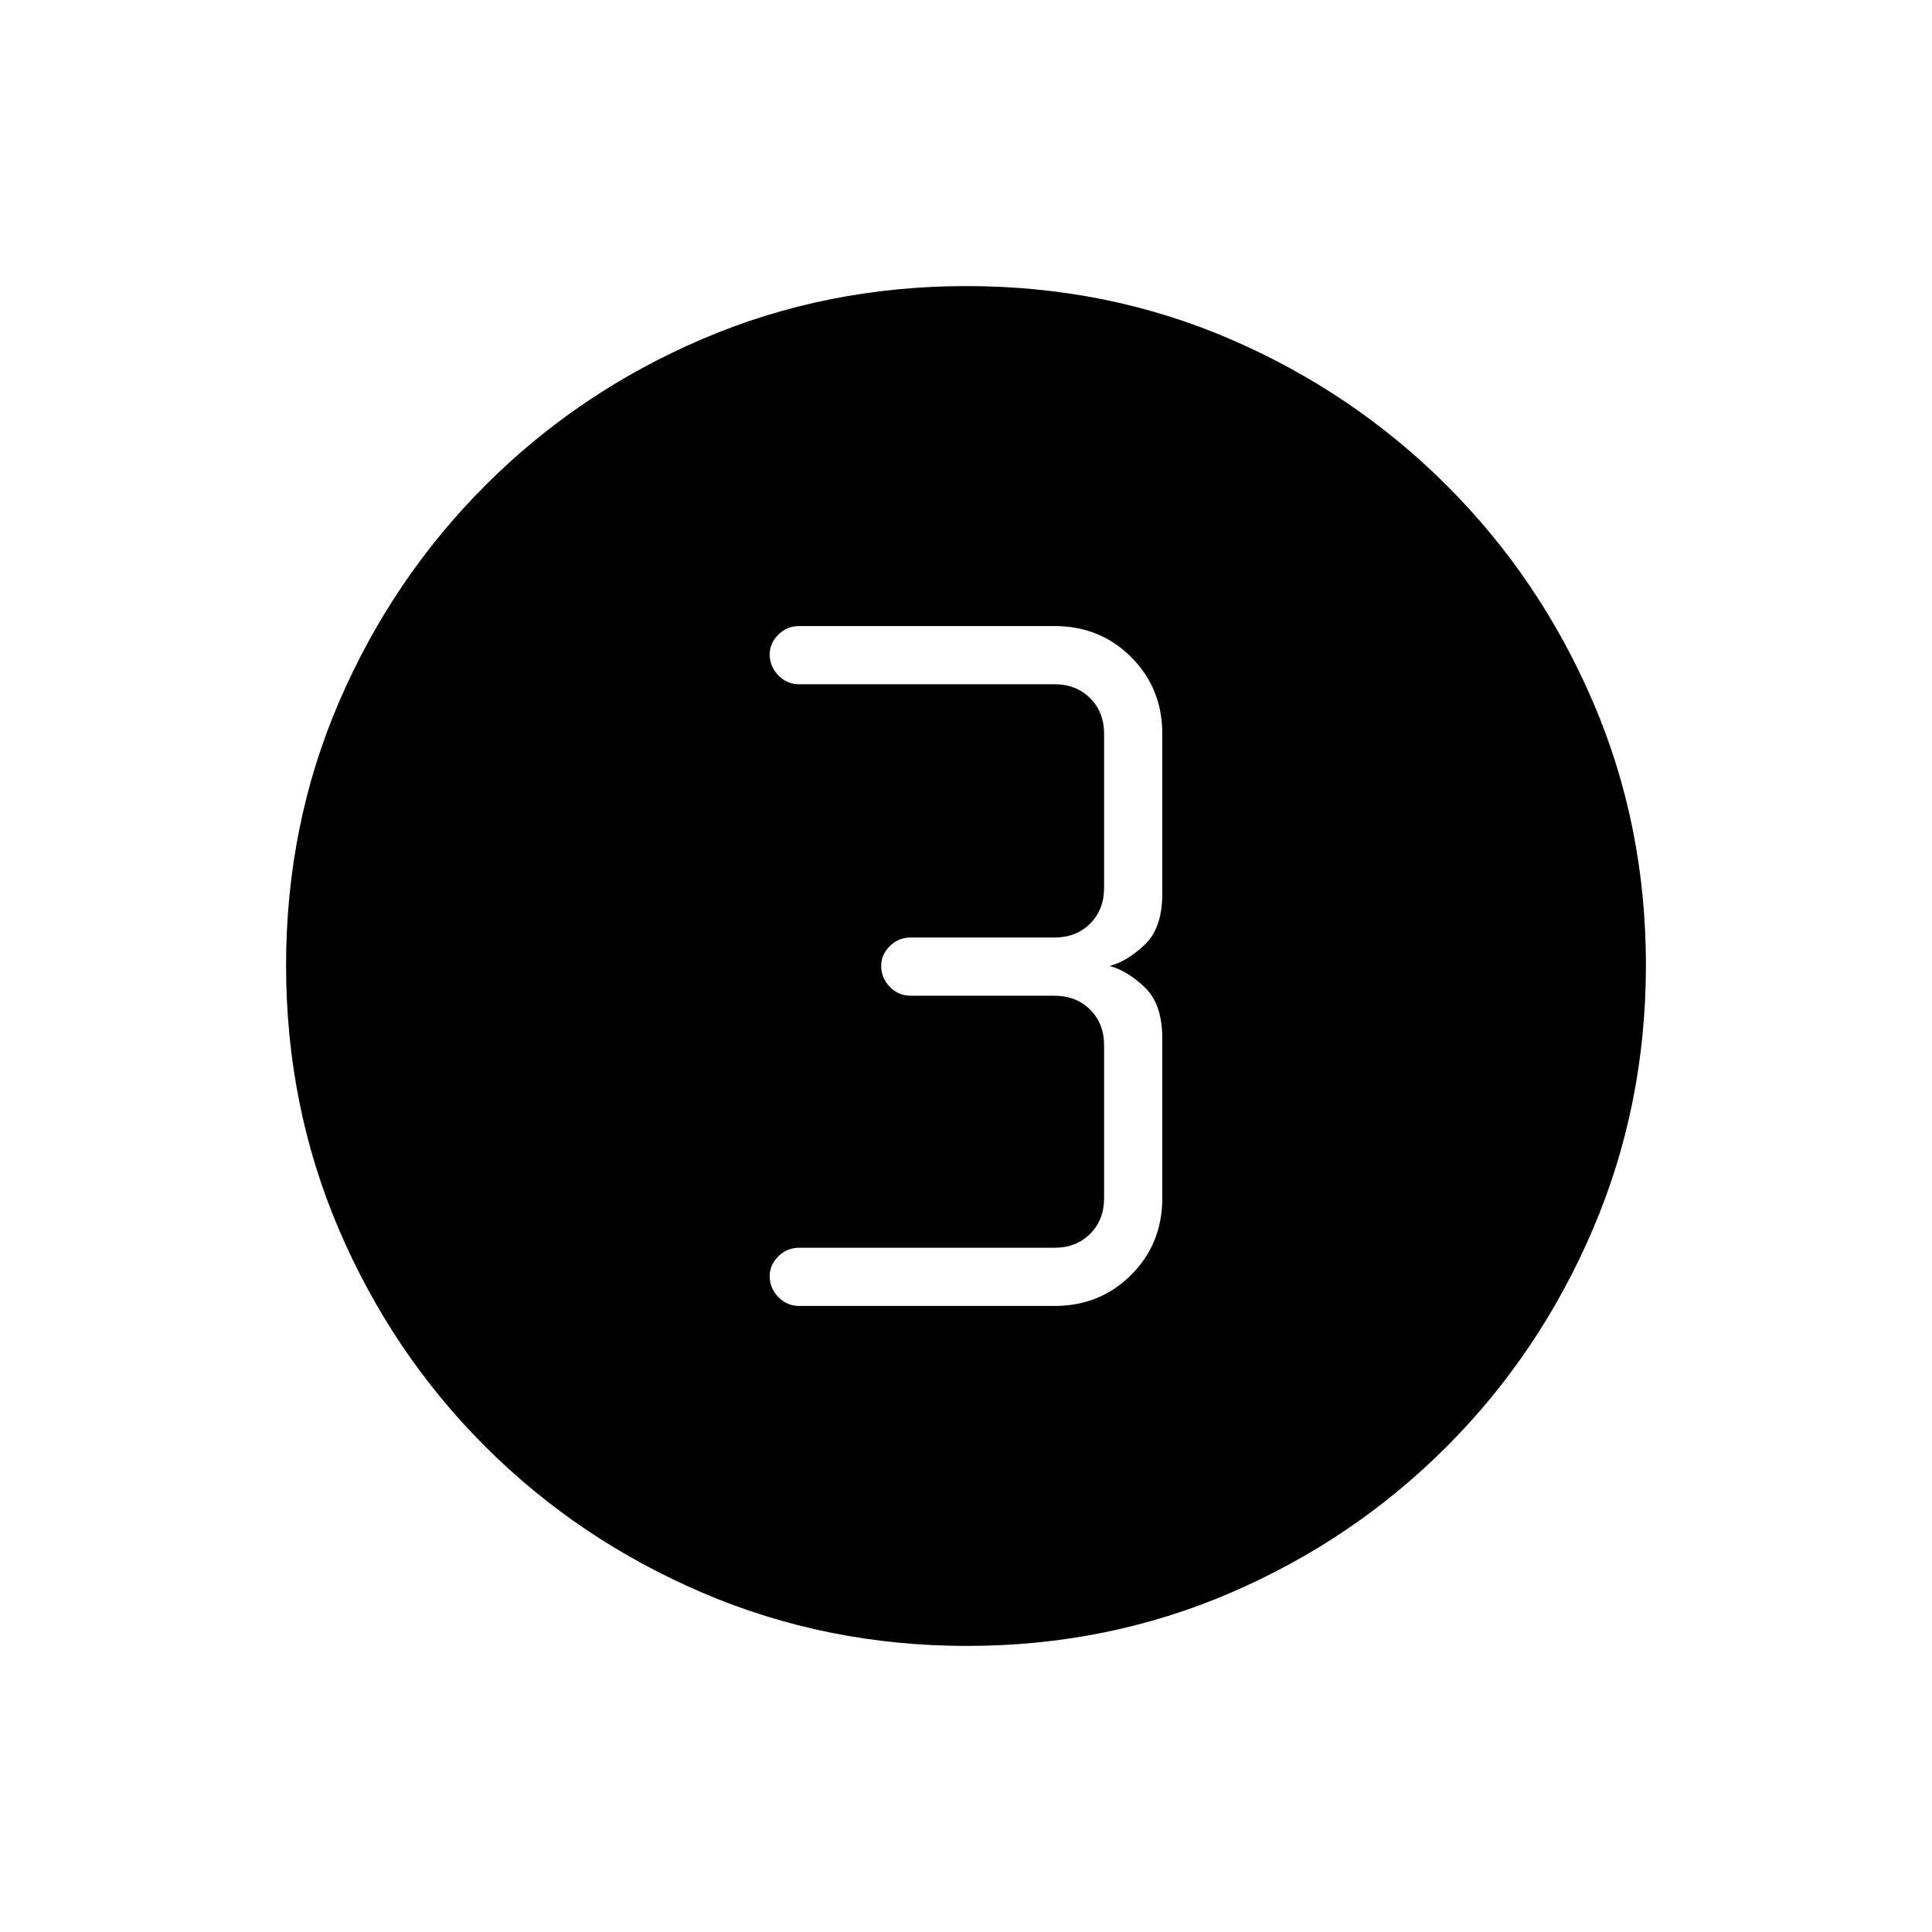 <svg xmlns="http://www.w3.org/2000/svg" height="20" viewBox="0 -960 960 960" width="20"><path d="M480.46-142.15q-69.67 0-131.34-26.39t-108.01-72.69q-46.34-46.31-72.65-107.75-26.31-61.44-26.31-131.3 0-69.93 26.39-131.1 26.39-61.17 72.69-107.51 46.31-46.34 107.75-72.65 61.44-26.31 131.3-26.31 69.93 0 131.1 26.39 61.17 26.39 107.51 72.69t72.65 107.51q26.31 61.21 26.31 130.8 0 69.67-26.39 131.34t-72.69 108.01q-46.3 46.34-107.51 72.65-61.21 26.31-130.8 26.31Zm-83.34-168.93H524q22.64 0 38.09-15.45 15.45-15.45 15.45-38.09V-444q0-17.16-8.73-25.43-8.73-8.26-17.43-10.57 8.7-2.31 17.43-10.57 8.73-8.27 8.73-25.43v-79.38q0-22.64-15.45-38.09-15.45-15.45-38.09-15.45H397.12q-6.07 0-10.37 4.27-4.29 4.26-4.29 9.81 0 5.99 4.29 10.42 4.3 4.42 10.37 4.42H524q10.77 0 17.69 6.92 6.93 6.93 6.93 17.7v76.61q0 10.77-6.93 17.69-6.92 6.93-17.69 6.93h-71.5q-6.07 0-10.36 4.26-4.29 4.27-4.29 9.82 0 5.99 4.29 10.42 4.29 4.42 10.36 4.42H524q10.77 0 17.69 6.92 6.93 6.93 6.93 17.69v76q0 10.77-6.93 17.7Q534.77-340 524-340H397.12q-6.07 0-10.37 4.27-4.29 4.27-4.29 9.82 0 5.99 4.29 10.41 4.3 4.42 10.37 4.42Z"/></svg>